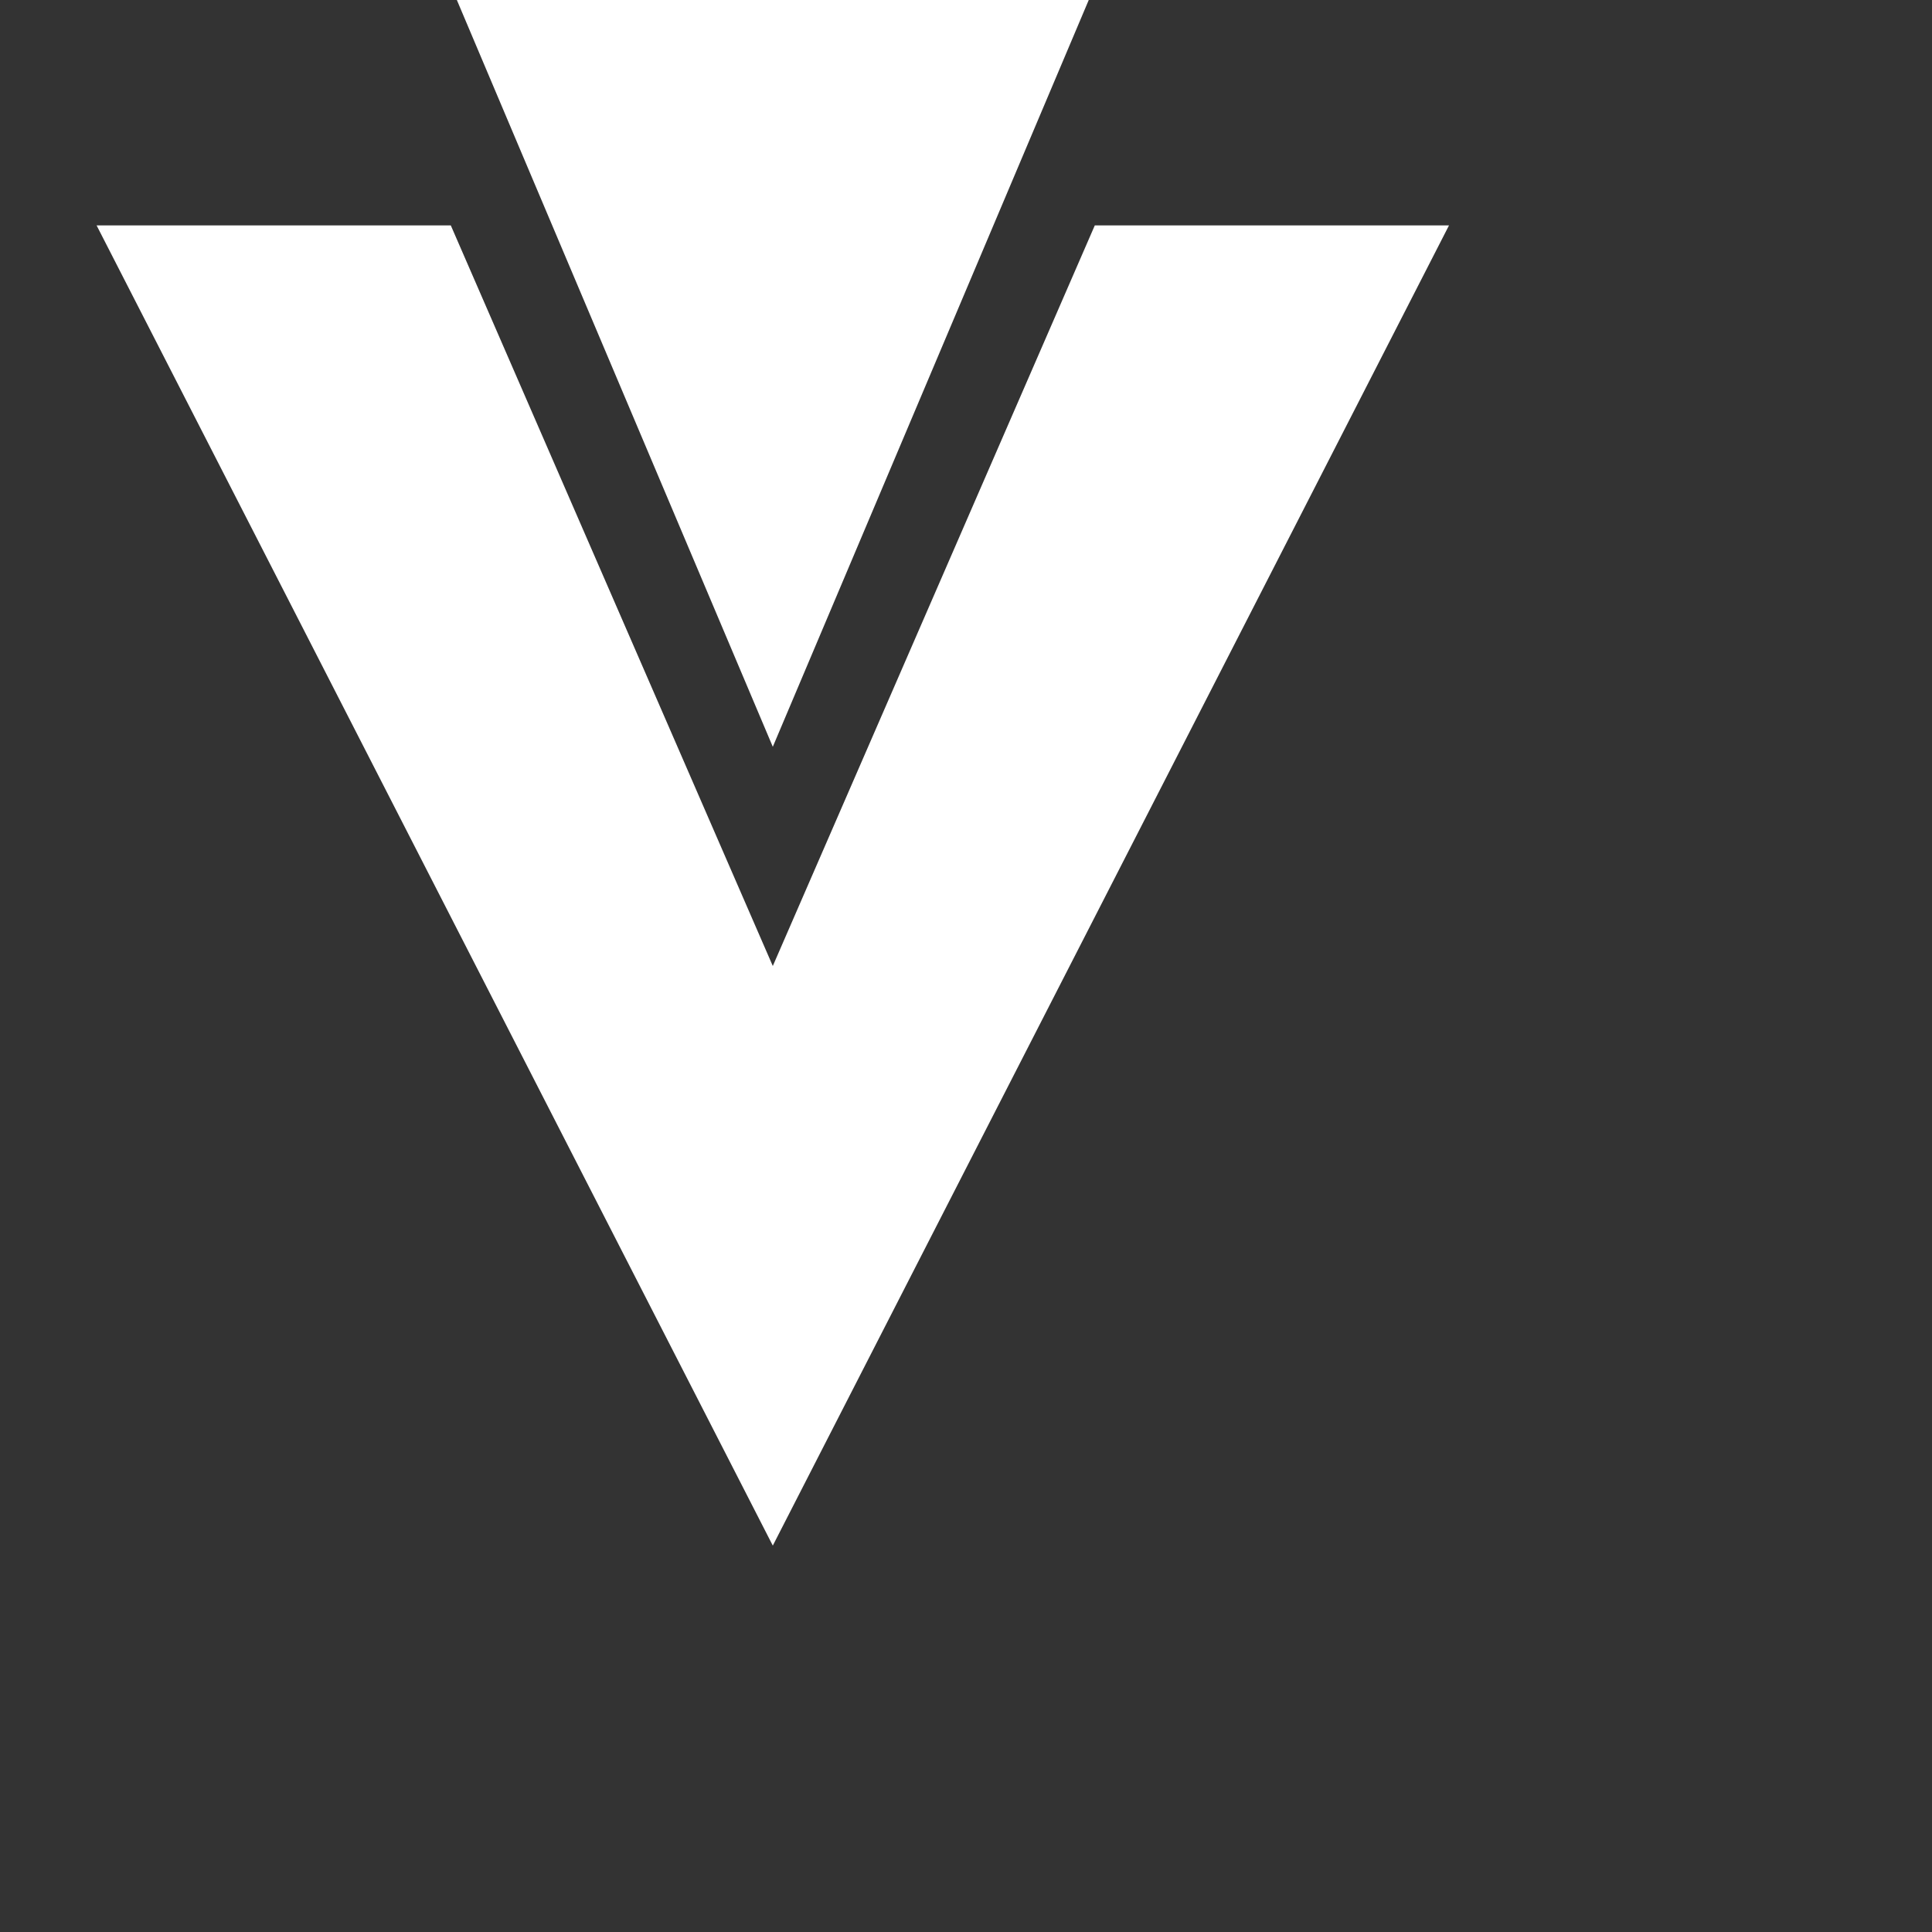     <svg role="img" viewBox="0 0 30 30" xmlns="http://www.w3.org/2000/svg">
        <rect x="0" y="0" width="30" height="30" fill="#333333" stroke="none"/>
        <path fill="#fff" d="M7.094 0L12 11.596 16.906 0H7.094zM1.5 3.5L12 24 22.5 3.5H17L12 15 7 3.5z"/>
      </svg>